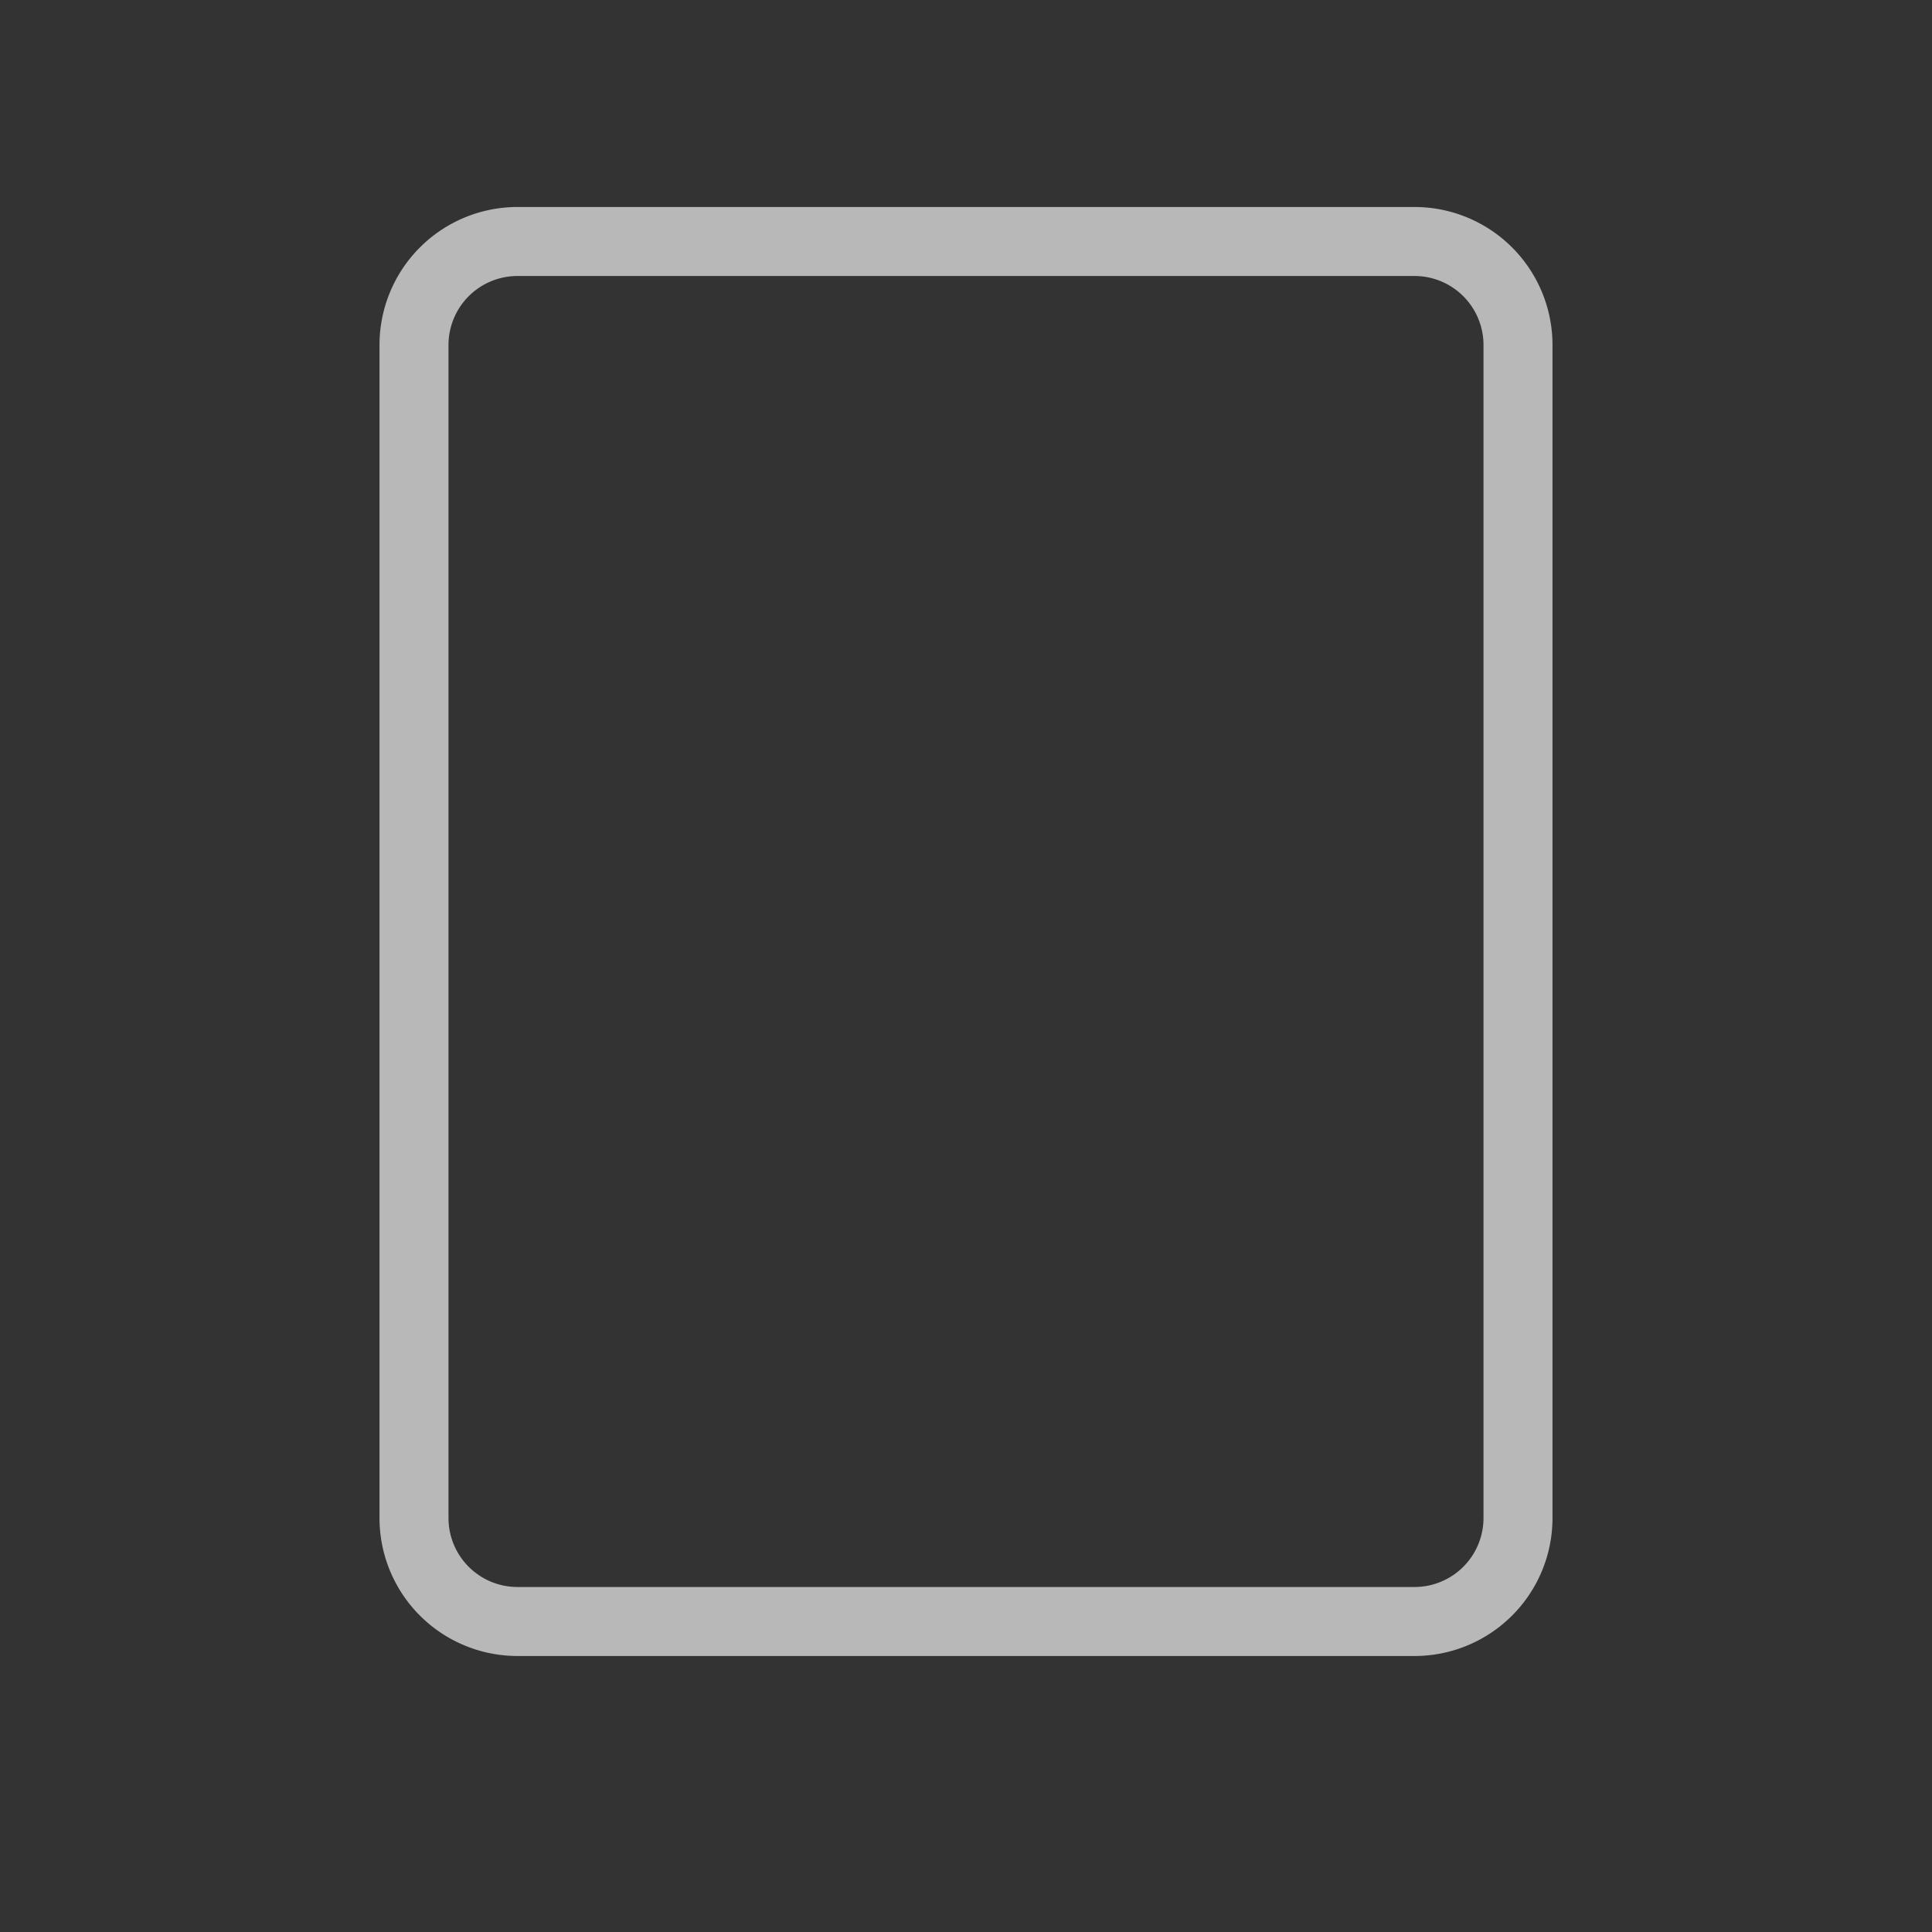 <svg xmlns="http://www.w3.org/2000/svg" data-name="S_Shape4to5_28_N_D@2x" height="56" id="S_Shape4to5_28_N_D_2x" viewBox="0 0 56 56" width="56">
  <rect x="0" y="0" width="56" height="56" fill="#333333" stroke="none"/>
  <defs>
    <style>
      .fill {
        fill: #fff;
        opacity: 0.65;
      }

      
    </style>
  </defs>
  <path class="fill" d="M41,8a2,2,0,0,1,2,2V44a2,2,0,0,1-2,2H15a2,2,0,0,1-2-2V10a2,2,0,0,1,2-2Zm0-2H15a4,4,0,0,0-4,4V44a4,4,0,0,0,4,4H41a4,4,0,0,0,4-4V10A4,4,0,0,0,41,6Z" />
  </svg>